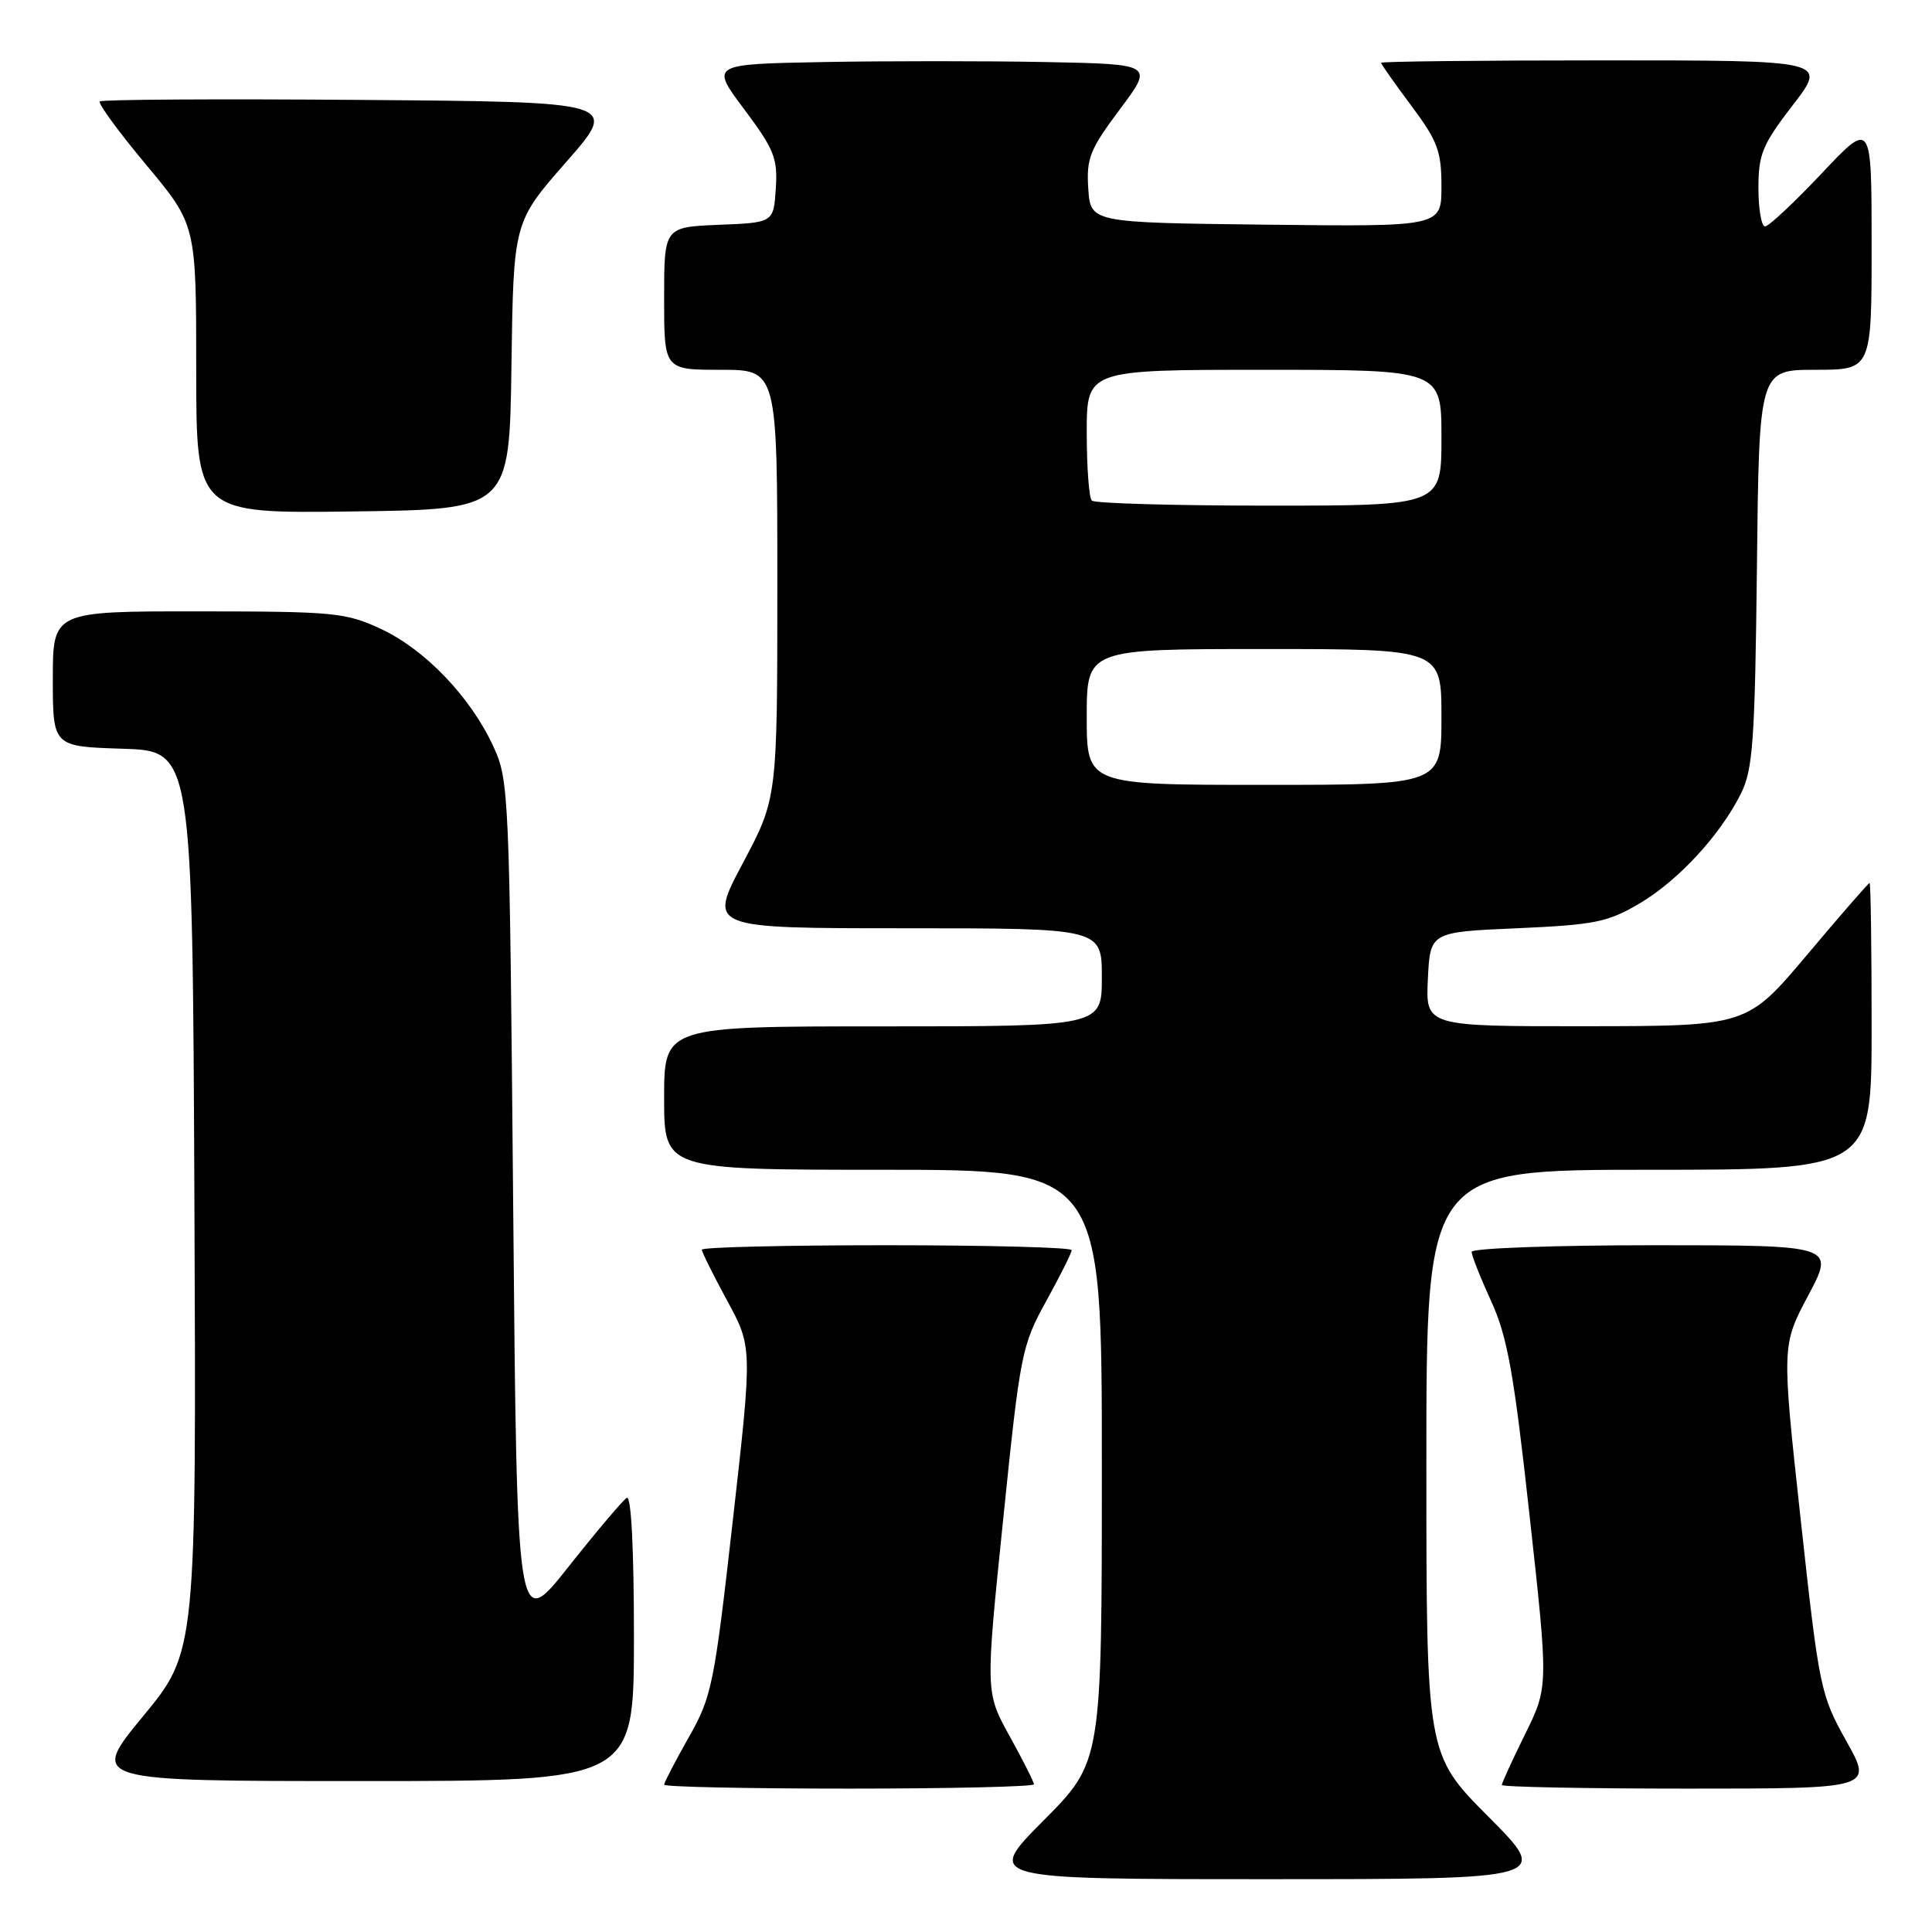 <?xml version="1.0" encoding="UTF-8" standalone="no"?>
<!DOCTYPE svg PUBLIC "-//W3C//DTD SVG 1.1//EN" "http://www.w3.org/Graphics/SVG/1.1/DTD/svg11.dtd" >
<svg xmlns="http://www.w3.org/2000/svg" xmlns:xlink="http://www.w3.org/1999/xlink" version="1.1" viewBox="0 0 256 256">
 <g >
 <path fill="currentColor"
d=" M 197.23 240.73 C 189.00 232.46 189.00 232.46 189.00 193.73 C 189.00 155.00 189.00 155.00 218.50 155.00 C 248.00 155.00 248.00 155.00 248.00 136.00 C 248.00 125.55 247.88 117.00 247.73 117.00 C 247.58 117.00 243.86 121.27 239.48 126.48 C 231.50 135.96 231.50 135.96 210.20 135.98 C 188.90 136.00 188.90 136.00 189.20 129.75 C 189.50 123.50 189.50 123.50 201.00 123.00 C 211.24 122.55 213.01 122.20 217.17 119.76 C 222.36 116.71 227.93 110.68 230.69 105.14 C 232.27 101.96 232.54 98.21 232.80 75.25 C 233.09 49.00 233.09 49.00 240.55 49.00 C 248.00 49.00 248.00 49.00 248.00 32.48 C 248.00 15.96 248.00 15.96 241.38 22.98 C 237.74 26.84 234.36 30.00 233.88 30.00 C 233.40 30.00 233.00 27.72 233.00 24.92 C 233.00 20.43 233.52 19.17 237.56 13.92 C 242.12 8.00 242.12 8.00 212.56 8.00 C 196.30 8.00 183.00 8.14 183.00 8.32 C 183.00 8.50 184.80 11.05 187.00 14.00 C 190.50 18.69 191.00 20.03 191.00 24.70 C 191.00 30.04 191.00 30.04 167.75 29.77 C 144.50 29.50 144.50 29.50 144.20 24.98 C 143.94 20.97 144.41 19.80 148.39 14.48 C 152.87 8.50 152.87 8.50 138.50 8.22 C 130.59 8.07 117.38 8.07 109.13 8.22 C 94.13 8.50 94.13 8.50 98.61 14.48 C 102.59 19.80 103.06 20.97 102.80 24.98 C 102.50 29.50 102.50 29.50 95.25 29.79 C 88.00 30.09 88.00 30.09 88.00 39.54 C 88.00 49.00 88.00 49.00 95.50 49.00 C 103.00 49.00 103.00 49.00 103.00 77.39 C 103.00 105.77 103.00 105.77 98.42 114.39 C 93.84 123.00 93.84 123.00 119.92 123.00 C 146.00 123.00 146.00 123.00 146.00 129.50 C 146.00 136.00 146.00 136.00 117.00 136.00 C 88.00 136.00 88.00 136.00 88.00 145.50 C 88.00 155.00 88.00 155.00 117.00 155.00 C 146.00 155.00 146.00 155.00 146.00 194.23 C 146.00 233.46 146.00 233.46 138.27 241.23 C 130.55 249.00 130.55 249.00 168.00 249.00 C 205.46 249.00 205.46 249.00 197.23 240.73 Z  M 137.00 236.43 C 137.00 236.12 135.55 233.25 133.79 230.06 C 130.57 224.25 130.57 224.25 132.92 201.38 C 135.18 179.30 135.38 178.29 138.63 172.40 C 140.48 169.05 142.00 166.01 142.00 165.65 C 142.00 165.29 130.97 165.00 117.50 165.00 C 104.03 165.00 93.00 165.26 93.00 165.59 C 93.00 165.91 94.51 168.95 96.35 172.34 C 99.70 178.50 99.70 178.50 97.10 201.50 C 94.63 223.31 94.33 224.80 91.25 230.23 C 89.46 233.39 88.00 236.20 88.00 236.48 C 88.00 236.77 99.03 237.00 112.50 237.00 C 125.97 237.00 137.00 236.74 137.00 236.43 Z  M 244.65 230.70 C 241.22 224.57 241.05 223.75 238.60 201.34 C 236.08 178.28 236.08 178.28 239.61 171.64 C 243.13 165.00 243.13 165.00 219.07 165.00 C 205.83 165.00 195.00 165.40 195.00 165.88 C 195.00 166.36 196.16 169.30 197.58 172.40 C 199.73 177.10 200.59 181.84 202.67 200.77 C 205.18 223.50 205.18 223.50 202.09 229.77 C 200.39 233.22 199.00 236.25 199.00 236.52 C 199.00 236.78 210.06 237.00 223.59 237.00 C 248.17 237.00 248.17 237.00 244.65 230.70 Z  M 84.00 216.94 C 84.00 205.23 83.64 198.11 83.05 198.47 C 82.53 198.79 79.05 202.91 75.30 207.64 C 68.50 216.23 68.50 216.23 68.00 159.86 C 67.51 104.95 67.45 103.38 65.36 98.88 C 62.34 92.35 56.34 86.08 50.50 83.35 C 45.81 81.16 44.31 81.02 26.25 81.01 C 7.00 81.00 7.00 81.00 7.00 89.96 C 7.00 98.92 7.00 98.92 16.25 99.21 C 25.50 99.50 25.50 99.50 25.76 159.17 C 26.02 218.85 26.02 218.85 18.95 227.42 C 11.88 236.00 11.88 236.00 47.94 236.00 C 84.00 236.00 84.00 236.00 84.00 216.94 Z  M 67.77 48.46 C 68.04 29.43 68.04 29.43 75.03 21.46 C 82.02 13.50 82.02 13.50 47.86 13.24 C 29.07 13.09 13.48 13.18 13.22 13.44 C 12.97 13.70 15.73 17.49 19.38 21.85 C 26.00 29.79 26.00 29.79 26.00 48.92 C 26.00 68.04 26.00 68.04 46.75 67.77 C 67.50 67.50 67.50 67.50 67.77 48.46 Z  M 144.00 95.00 C 144.00 86.00 144.00 86.00 167.50 86.00 C 191.00 86.00 191.00 86.00 191.00 95.00 C 191.00 104.00 191.00 104.00 167.50 104.00 C 144.00 104.00 144.00 104.00 144.00 95.00 Z  M 144.67 66.33 C 144.30 65.97 144.00 61.92 144.00 57.33 C 144.00 49.00 144.00 49.00 167.50 49.00 C 191.00 49.00 191.00 49.00 191.00 58.00 C 191.00 67.00 191.00 67.00 168.17 67.00 C 155.61 67.00 145.03 66.70 144.67 66.33 Z "/>
</g>
</svg>
